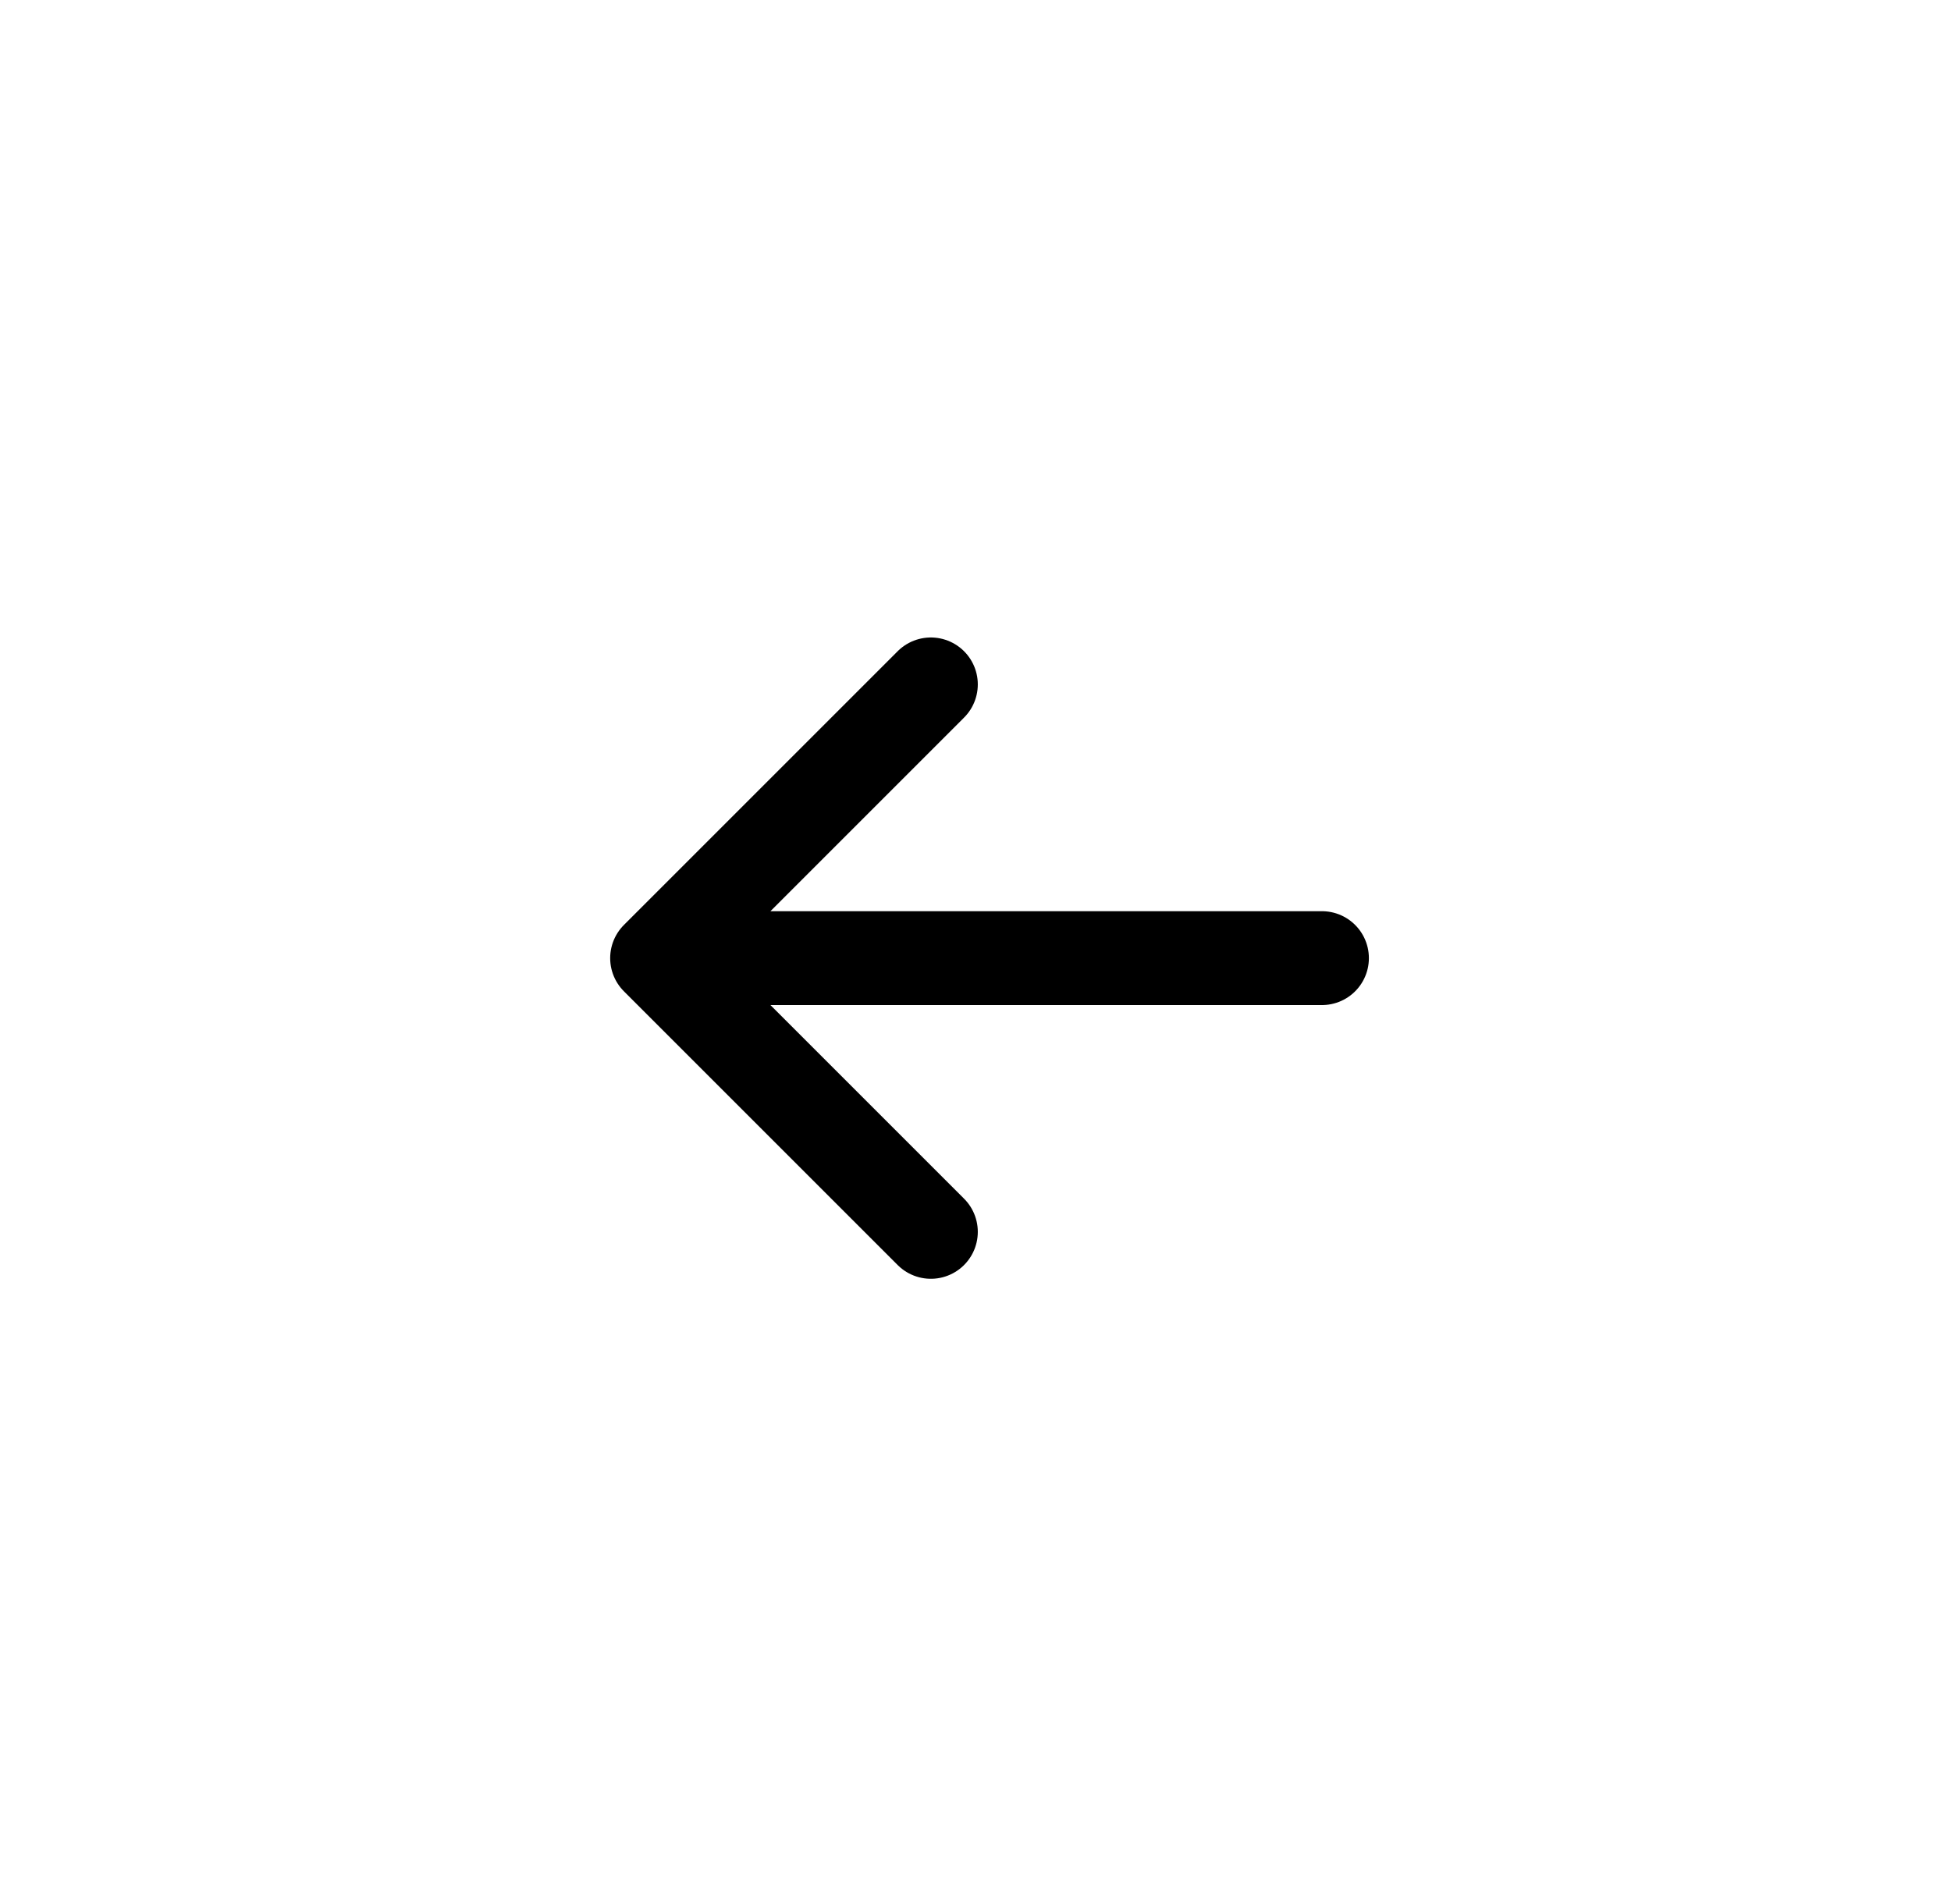 <svg width="42" height="41" viewBox="0 0 42 41" fill="none" xmlns="http://www.w3.org/2000/svg">
<path d="M28.458 20.628H14.146M14.146 20.628L20.039 26.521M14.146 20.628L20.039 14.735" stroke="currentColor" stroke-width="2.021" stroke-linecap="round" stroke-linejoin="round"/>
</svg>
